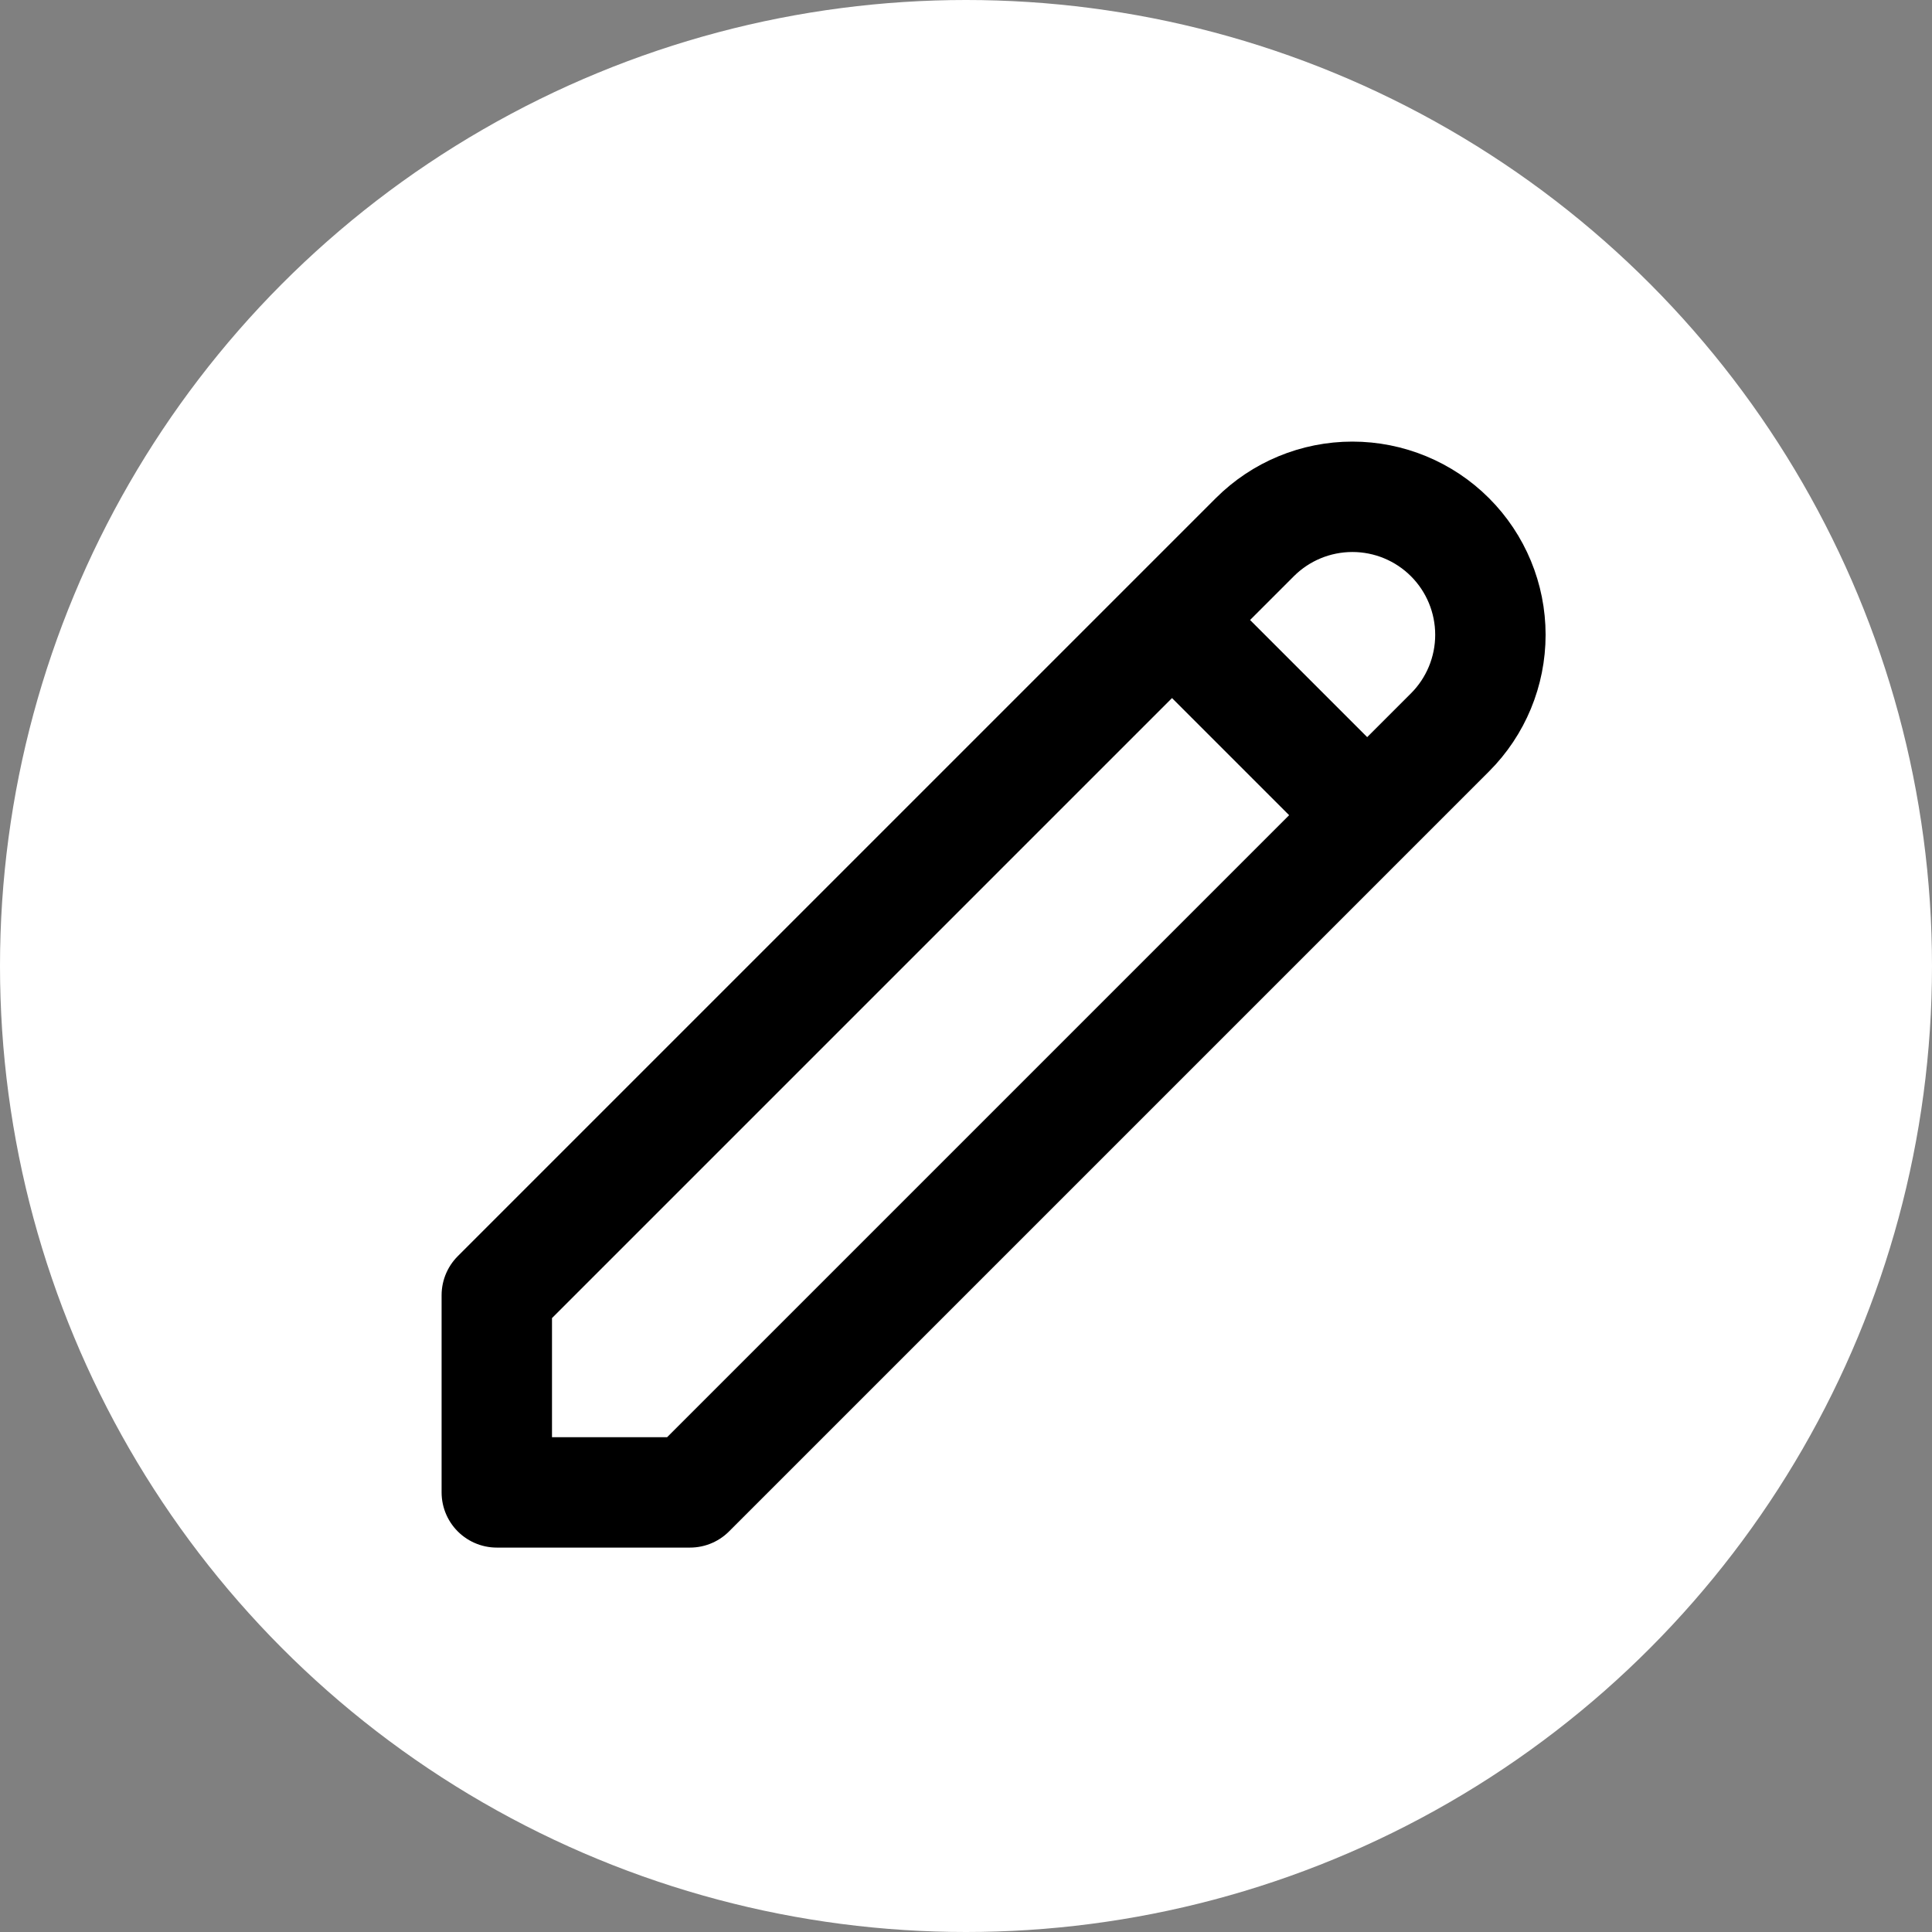 <svg width="35" height="35" viewBox="0 0 35 35" fill="none" xmlns="http://www.w3.org/2000/svg">
<rect x="0" y="0" width="35" height="35" fill="#808080" stroke="none"/>
<circle cx="17.5" cy="17.5" r="17.5" fill="white"/>
<path d="M21.232 11.232L24.768 14.768M22.732 9.732C23.201 9.263 23.837 9 24.5 9C25.163 9 25.799 9.263 26.268 9.732C26.737 10.201 27 10.837 27 11.5C27 12.163 26.737 12.799 26.268 13.268L12.5 27.036H9V23.464L22.732 9.732Z" stroke="black" stroke-width="2" stroke-linecap="round" stroke-linejoin="round"/>
</svg>
